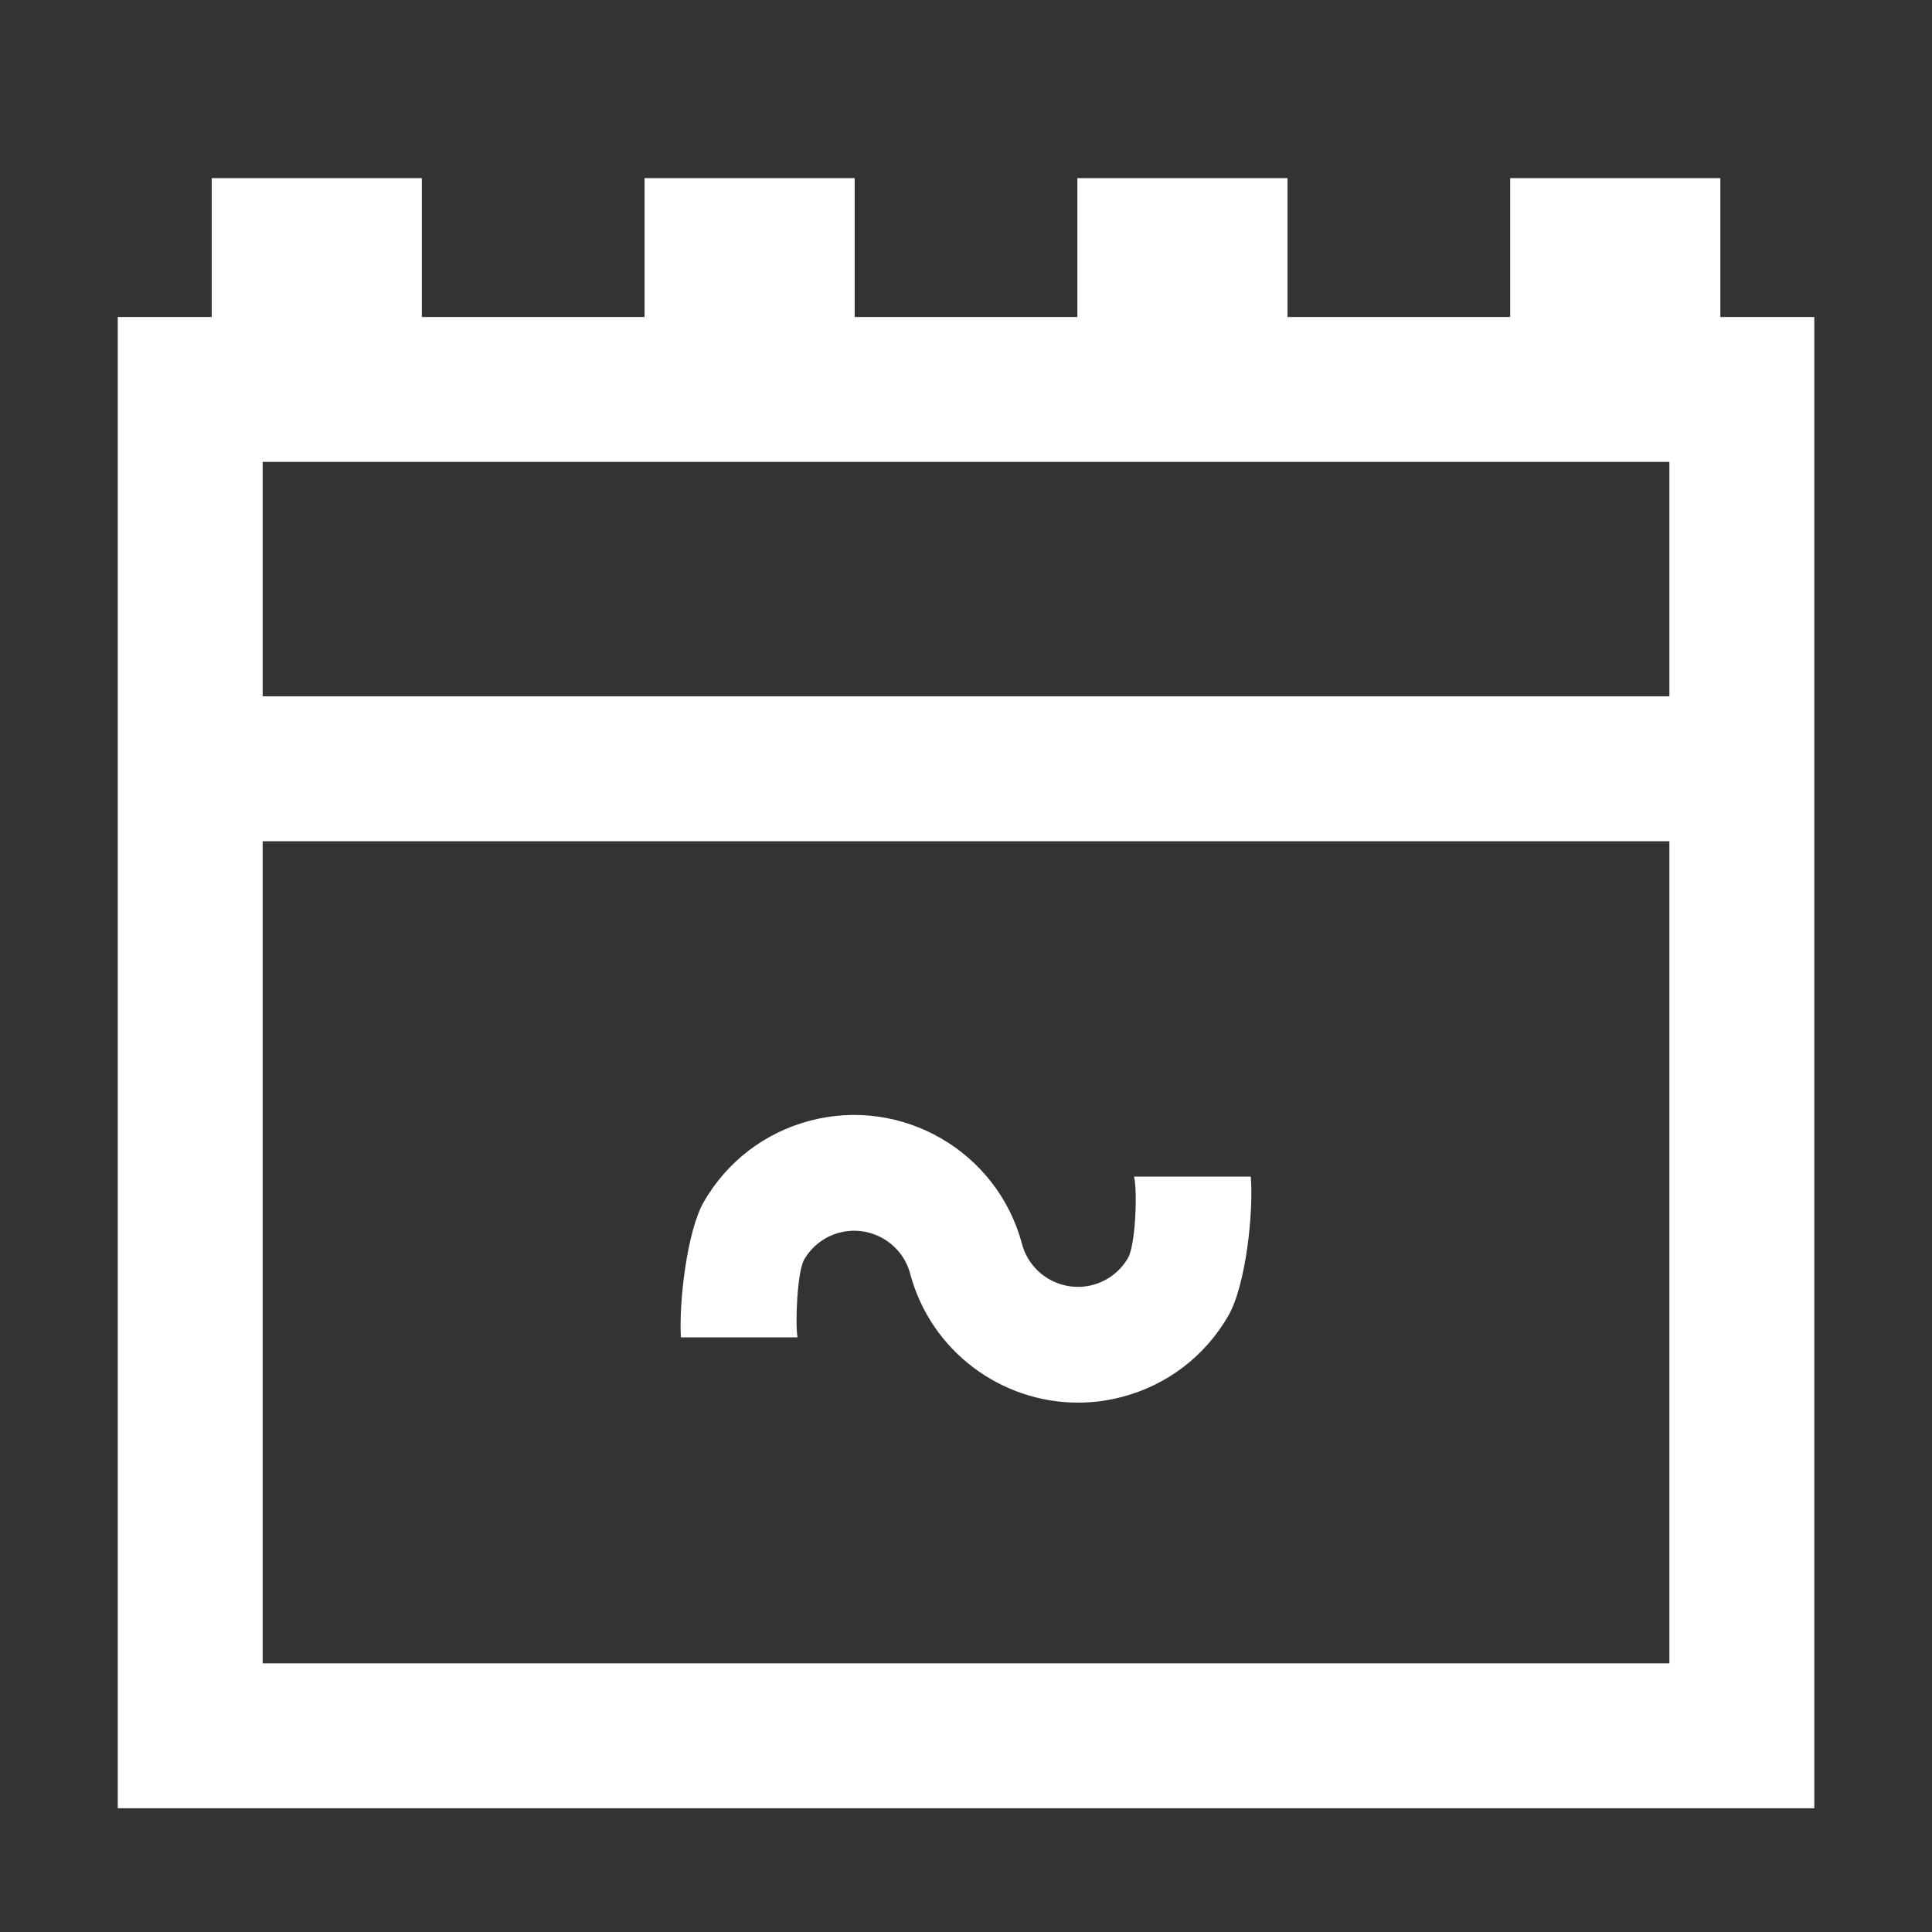 <?xml version="1.0" encoding="utf-8"?>
<!-- Generator: Adobe Illustrator 16.0.0, SVG Export Plug-In . SVG Version: 6.00 Build 0)  -->
<!DOCTYPE svg PUBLIC "-//W3C//DTD SVG 1.1//EN" "http://www.w3.org/Graphics/SVG/1.1/DTD/svg11.dtd">
<svg version="1.1" id="Layer_1" xmlns="http://www.w3.org/2000/svg" xmlns:xlink="http://www.w3.org/1999/xlink" x="0px" y="0px"
	 width="40px" height="40px" viewBox="0 0 40 40" enable-background="new 0 0 40 40" xml:space="preserve">
<rect x="0" y="0" width="40" height="40" fill="#333333" stroke="none"/>
<rect x="3.938" y="8.063" fill="none" stroke="#FFFFFF" stroke-width="3" stroke-miterlimit="10" width="32.125" height="27.875"/>
<line fill="none" stroke="#FFFFFF" stroke-width="3" stroke-miterlimit="10" x1="4.26" y1="15.917" x2="35.74" y2="15.917"/>
<g>
	<rect x="4.383" y="3.688" fill="#FFFFFF" width="4.351" height="4.625"/>
	<rect x="13.344" y="3.688" fill="#FFFFFF" width="4.351" height="4.625"/>
	<rect x="22.306" y="3.688" fill="#FFFFFF" width="4.351" height="4.625"/>
	<rect x="31.267" y="3.688" fill="#FFFFFF" width="4.351" height="4.625"/>
</g>
<path fill="#FFFFFF" d="M23.479,24.36c0.074,0.303,0.031,1.415-0.125,1.685c-0.161,0.277-0.42,0.475-0.729,0.558
	c-0.64,0.169-1.296-0.211-1.466-0.85c-0.511-1.915-2.485-3.058-4.398-2.548c-0.928,0.247-1.705,0.841-2.186,1.672
	c-0.358,0.619-0.52,2.113-0.478,2.811h2.415c-0.051-0.278-0.007-1.361,0.137-1.609c0.16-0.277,0.419-0.475,0.729-0.558
	c0.638-0.168,1.296,0.211,1.466,0.849c0.428,1.607,1.885,2.67,3.474,2.67c0.306,0,0.616-0.039,0.925-0.122
	c0.927-0.246,1.704-0.841,2.185-1.671c0.371-0.641,0.527-2.164,0.468-2.886H23.479z"/>
<g>
</g>
<g>
</g>
<g>
</g>
<g>
</g>
<g>
</g>
<g>
</g>
</svg>
